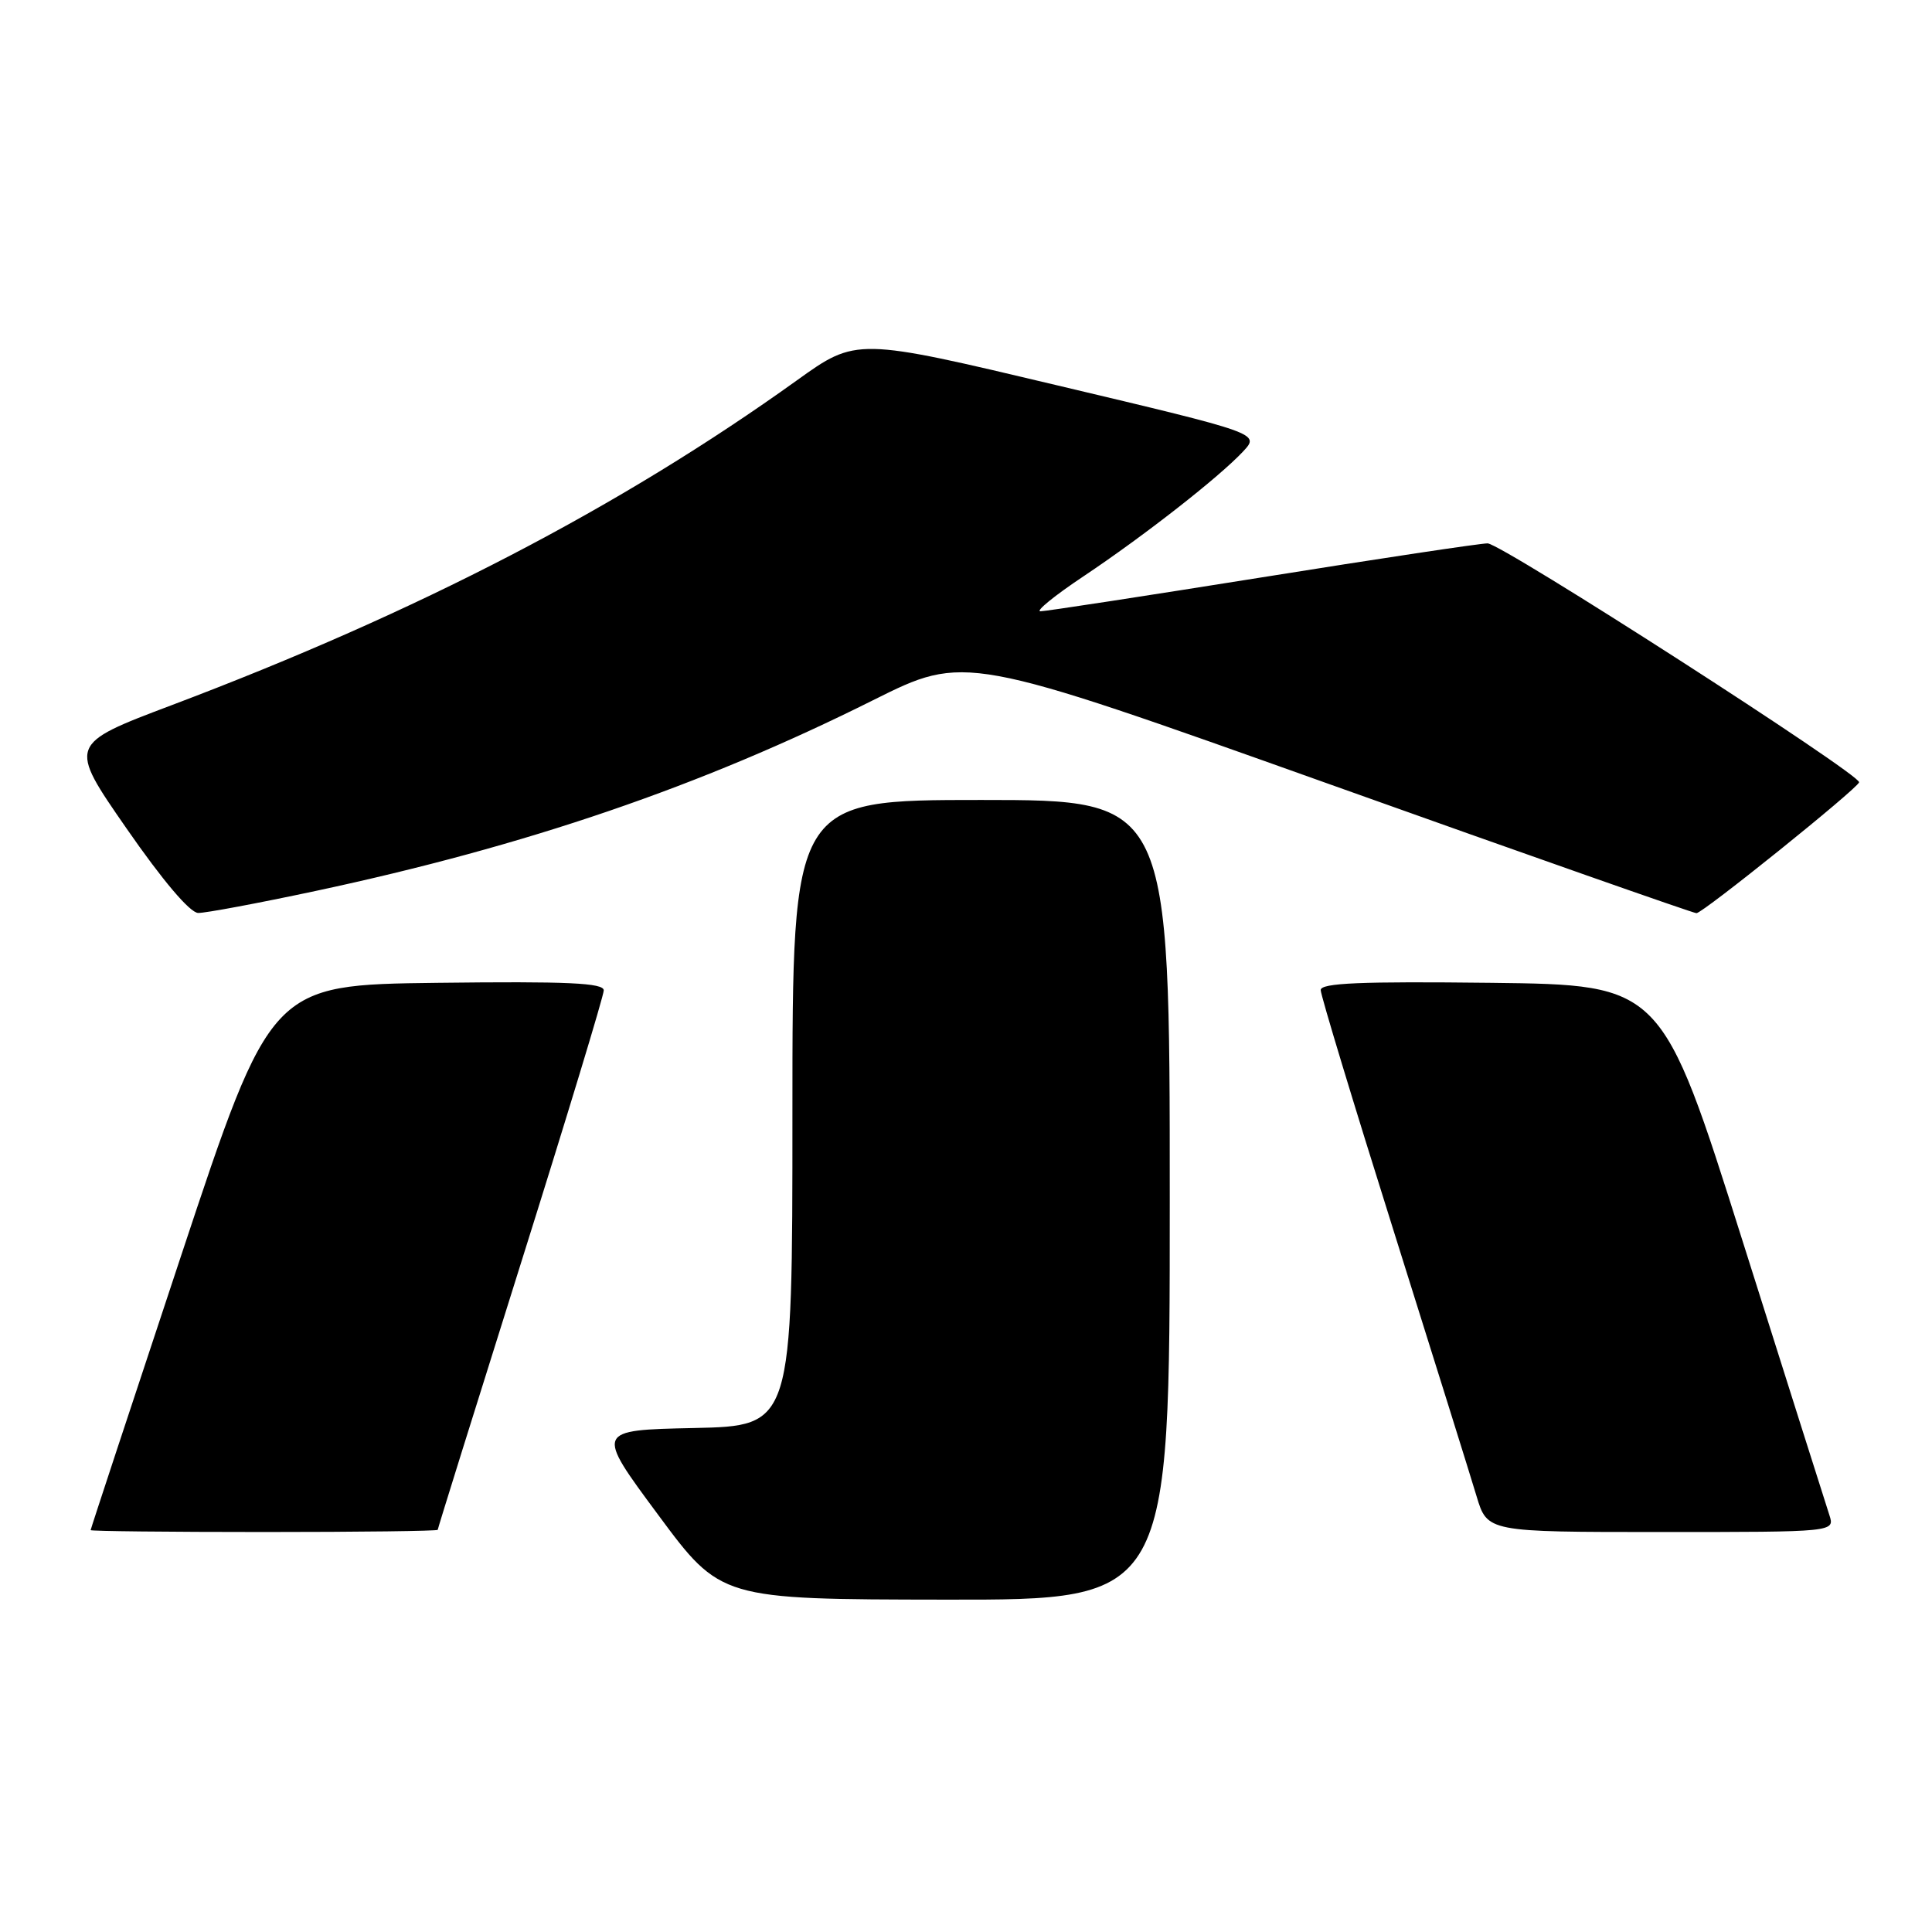 <?xml version="1.0" encoding="UTF-8" standalone="no"?>
<!DOCTYPE svg PUBLIC "-//W3C//DTD SVG 1.1//EN" "http://www.w3.org/Graphics/SVG/1.1/DTD/svg11.dtd" >
<svg xmlns="http://www.w3.org/2000/svg" xmlns:xlink="http://www.w3.org/1999/xlink" version="1.1" viewBox="0 0 256 256">
 <g >
 <path fill="currentColor"
d=" M 155.00 159.00 C 155.00 106.00 155.00 106.00 130.00 106.00 C 105.00 106.00 105.00 106.00 105.00 147.47 C 105.00 188.94 105.00 188.94 91.95 189.22 C 78.89 189.50 78.89 189.50 87.20 200.71 C 95.50 211.92 95.50 211.92 125.25 211.96 C 155.00 212.00 155.00 212.00 155.00 159.00 Z  M 58.00 202.71 C 58.00 202.55 62.95 186.69 69.00 167.46 C 75.05 148.23 80.00 131.93 80.00 131.23 C 80.00 130.24 75.24 130.02 57.95 130.23 C 35.90 130.50 35.90 130.50 23.96 166.50 C 17.39 186.30 12.01 202.61 12.01 202.75 C 12.00 202.89 22.35 203.00 35.00 203.00 C 47.65 203.00 58.00 202.87 58.00 202.71 Z  M 242.40 200.75 C 241.99 199.51 236.83 183.20 230.92 164.50 C 220.18 130.50 220.18 130.50 197.59 130.23 C 180.30 130.03 175.00 130.25 175.00 131.19 C 175.00 131.86 179.33 146.15 184.62 162.95 C 189.90 179.75 194.87 195.64 195.65 198.25 C 197.08 203.00 197.08 203.00 220.11 203.00 C 243.13 203.00 243.13 203.00 242.40 200.75 Z  M 41.76 118.07 C 69.78 112.09 92.85 104.20 115.69 92.78 C 127.89 86.69 127.89 86.69 175.97 103.84 C 202.41 113.28 224.38 121.00 224.79 121.00 C 225.63 121.00 246.10 104.53 246.34 103.66 C 246.62 102.66 198.94 72.00 197.11 72.00 C 196.14 72.00 182.69 74.02 167.22 76.50 C 151.75 78.97 138.54 81.00 137.86 81.00 C 137.18 81.00 139.75 78.91 143.56 76.37 C 151.64 70.97 161.54 63.22 164.72 59.82 C 166.94 57.43 166.94 57.43 140.21 51.09 C 113.48 44.74 113.48 44.74 105.59 50.40 C 82.18 67.20 55.46 81.08 22.77 93.43 C 9.03 98.62 9.03 98.62 16.77 109.78 C 21.56 116.69 25.17 120.95 26.26 120.97 C 27.22 120.99 34.20 119.68 41.76 118.07 Z "/>
</g>
</svg>